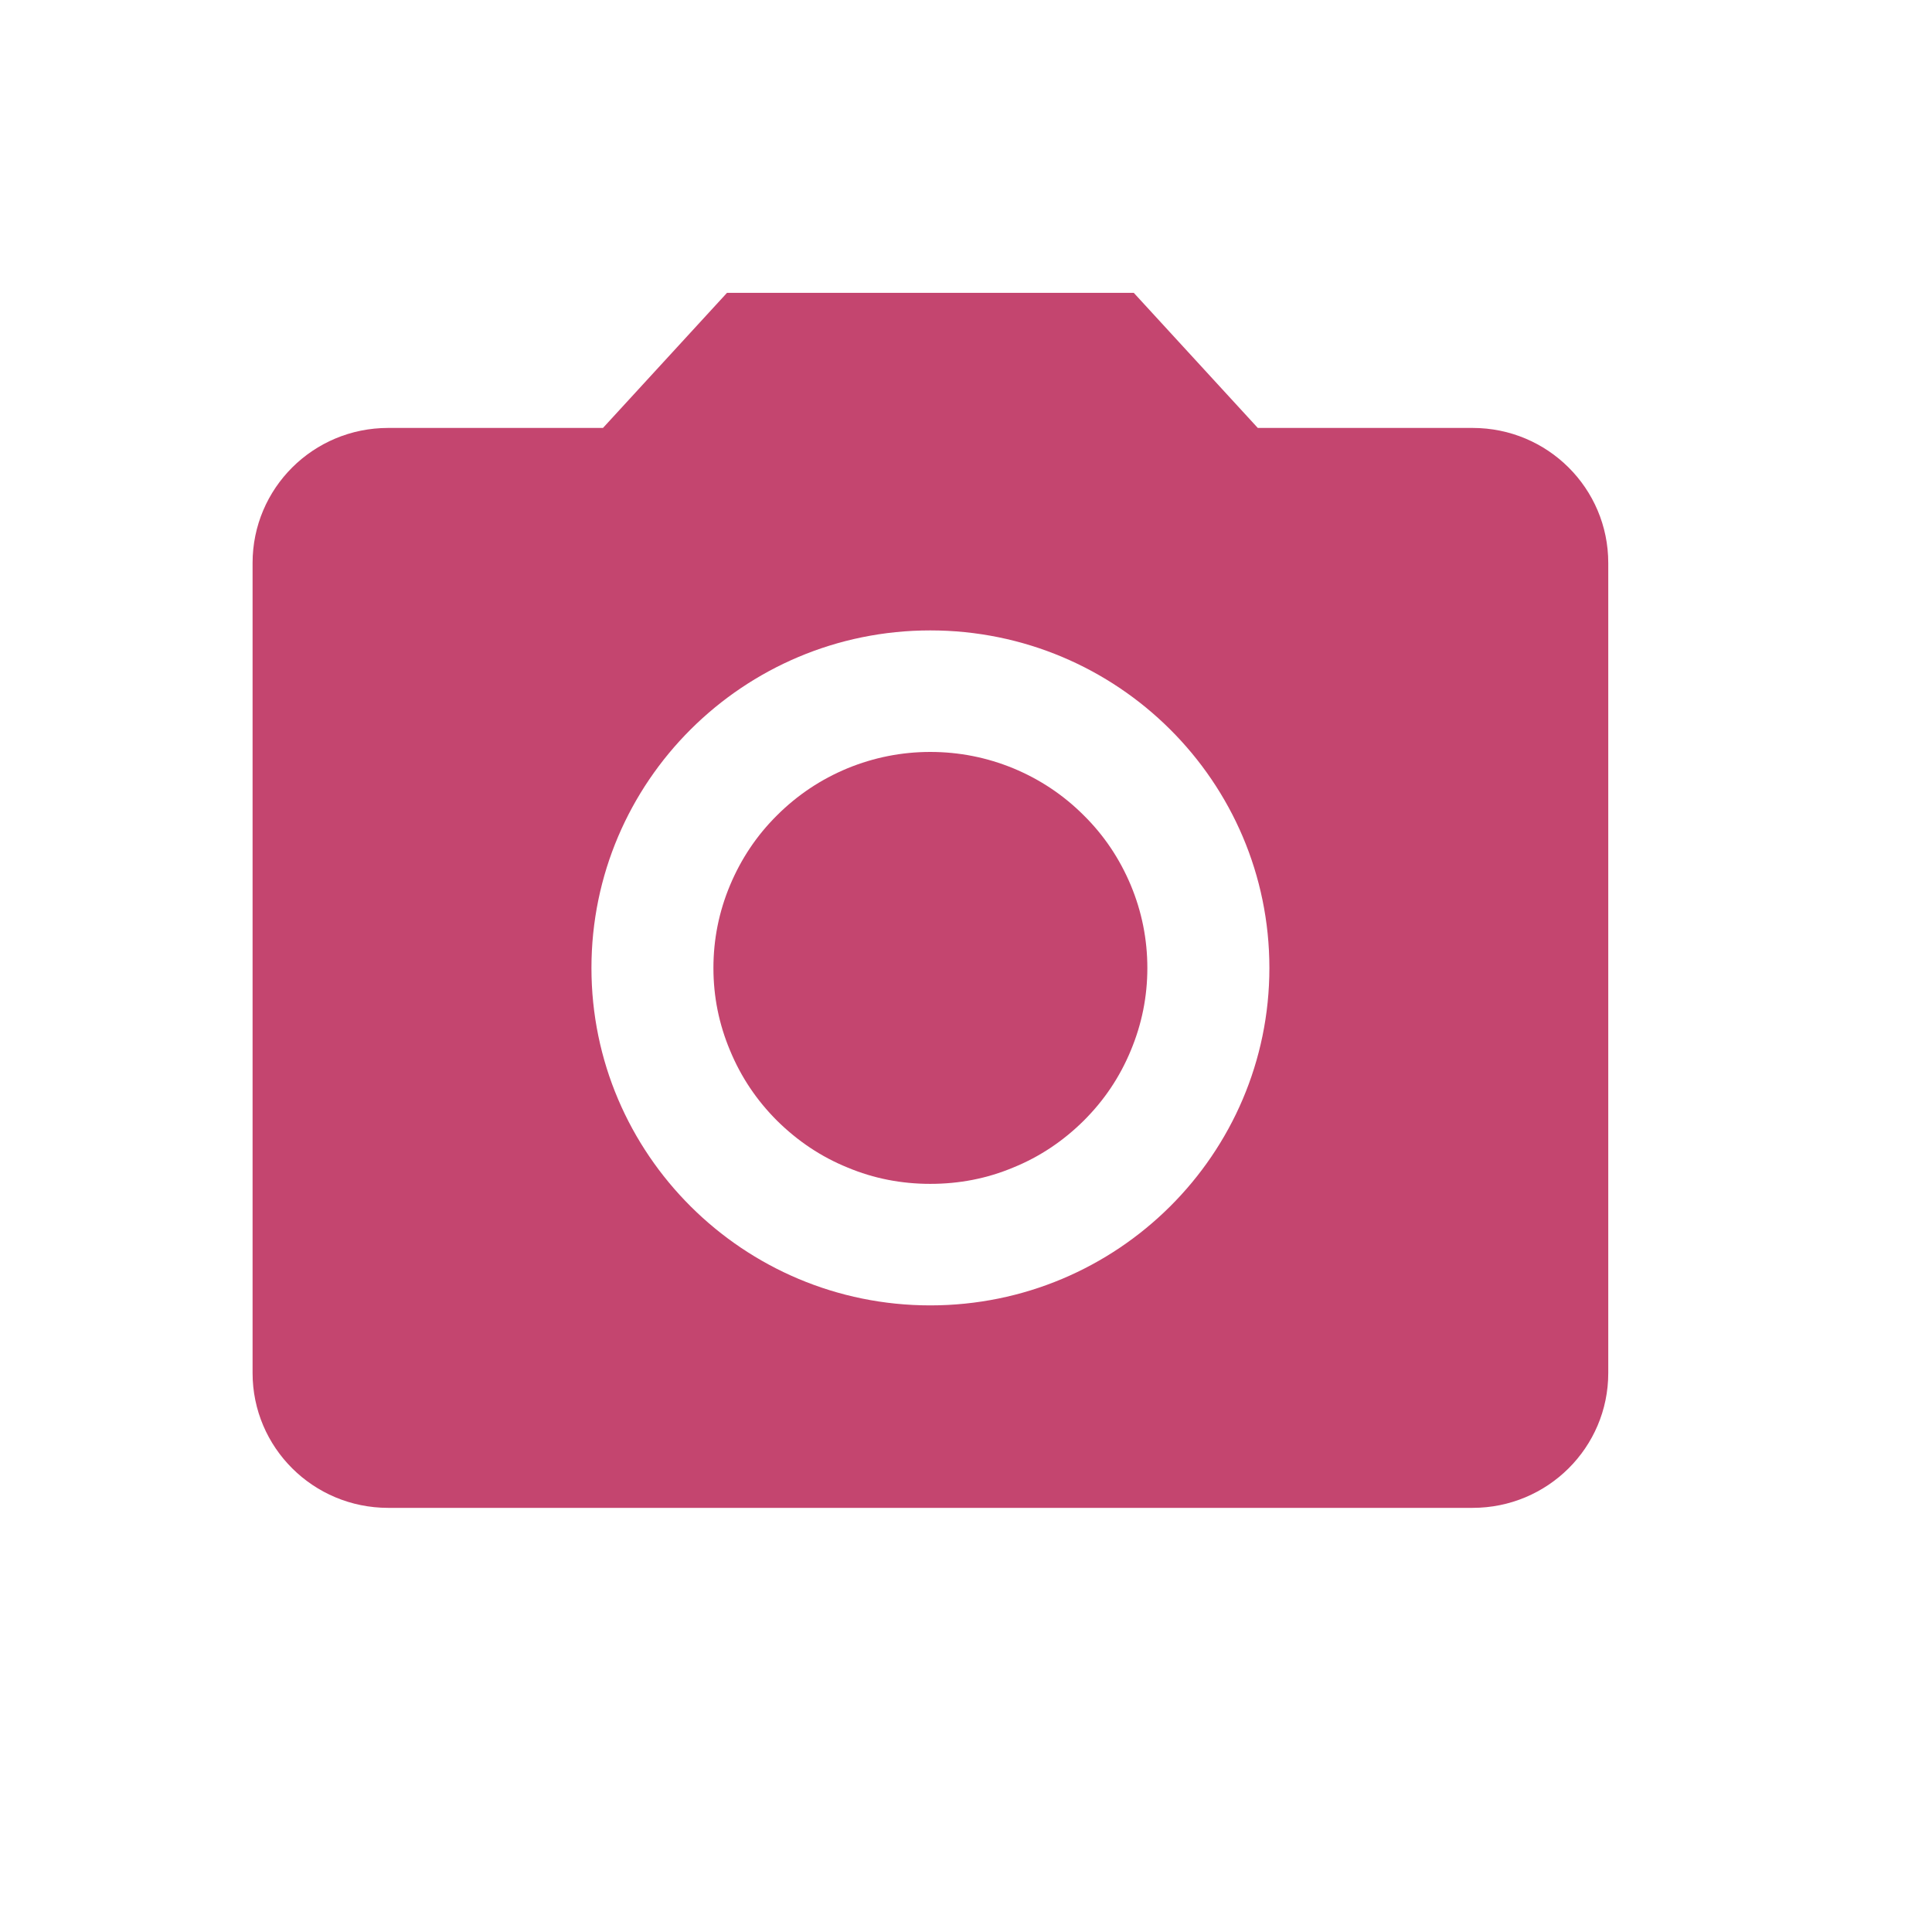 <svg xmlns="http://www.w3.org/2000/svg" width="30" viewBox="0 0 30 30" height="30" version="1.0"><defs><clipPath id="a"><path d="M 3.922 4.547 L 24.973 4.547 L 24.973 23.418 L 3.922 23.418 Z M 3.922 4.547"/></clipPath></defs><path fill="#C4456F" d="M 17.816 15.031 C 17.816 15.477 17.73 15.902 17.559 16.312 C 17.387 16.727 17.145 17.086 16.828 17.402 C 16.512 17.715 16.148 17.961 15.734 18.129 C 15.324 18.301 14.895 18.383 14.445 18.383 C 14 18.383 13.57 18.301 13.16 18.129 C 12.746 17.961 12.383 17.715 12.066 17.402 C 11.75 17.086 11.508 16.727 11.336 16.312 C 11.164 15.902 11.078 15.477 11.078 15.031 C 11.078 14.586 11.164 14.156 11.336 13.746 C 11.508 13.336 11.75 12.973 12.066 12.66 C 12.383 12.344 12.746 12.102 13.16 11.93 C 13.57 11.762 14 11.676 14.445 11.676 C 14.895 11.676 15.324 11.762 15.734 11.93 C 16.148 12.102 16.512 12.344 16.828 12.66 C 17.145 12.973 17.387 13.336 17.559 13.746 C 17.73 14.156 17.816 14.586 17.816 15.031 Z M 17.816 15.031"/><g clip-path="url(#a)"><path fill="#C4456F" d="M 11.289 4.547 L 9.363 6.645 L 6.027 6.645 C 4.863 6.645 3.922 7.582 3.922 8.742 L 3.922 21.32 C 3.922 22.477 4.863 23.414 6.027 23.414 L 22.867 23.414 C 24.031 23.414 24.973 22.477 24.973 21.32 L 24.973 8.742 C 24.973 7.582 24.031 6.645 22.867 6.645 L 19.531 6.645 L 17.605 4.547 Z M 14.445 20.27 C 11.543 20.27 9.184 17.922 9.184 15.031 C 9.184 12.137 11.543 9.789 14.445 9.789 C 17.352 9.789 19.711 12.137 19.711 15.031 C 19.711 17.922 17.352 20.27 14.445 20.27 Z M 14.445 20.27"/></g></svg>